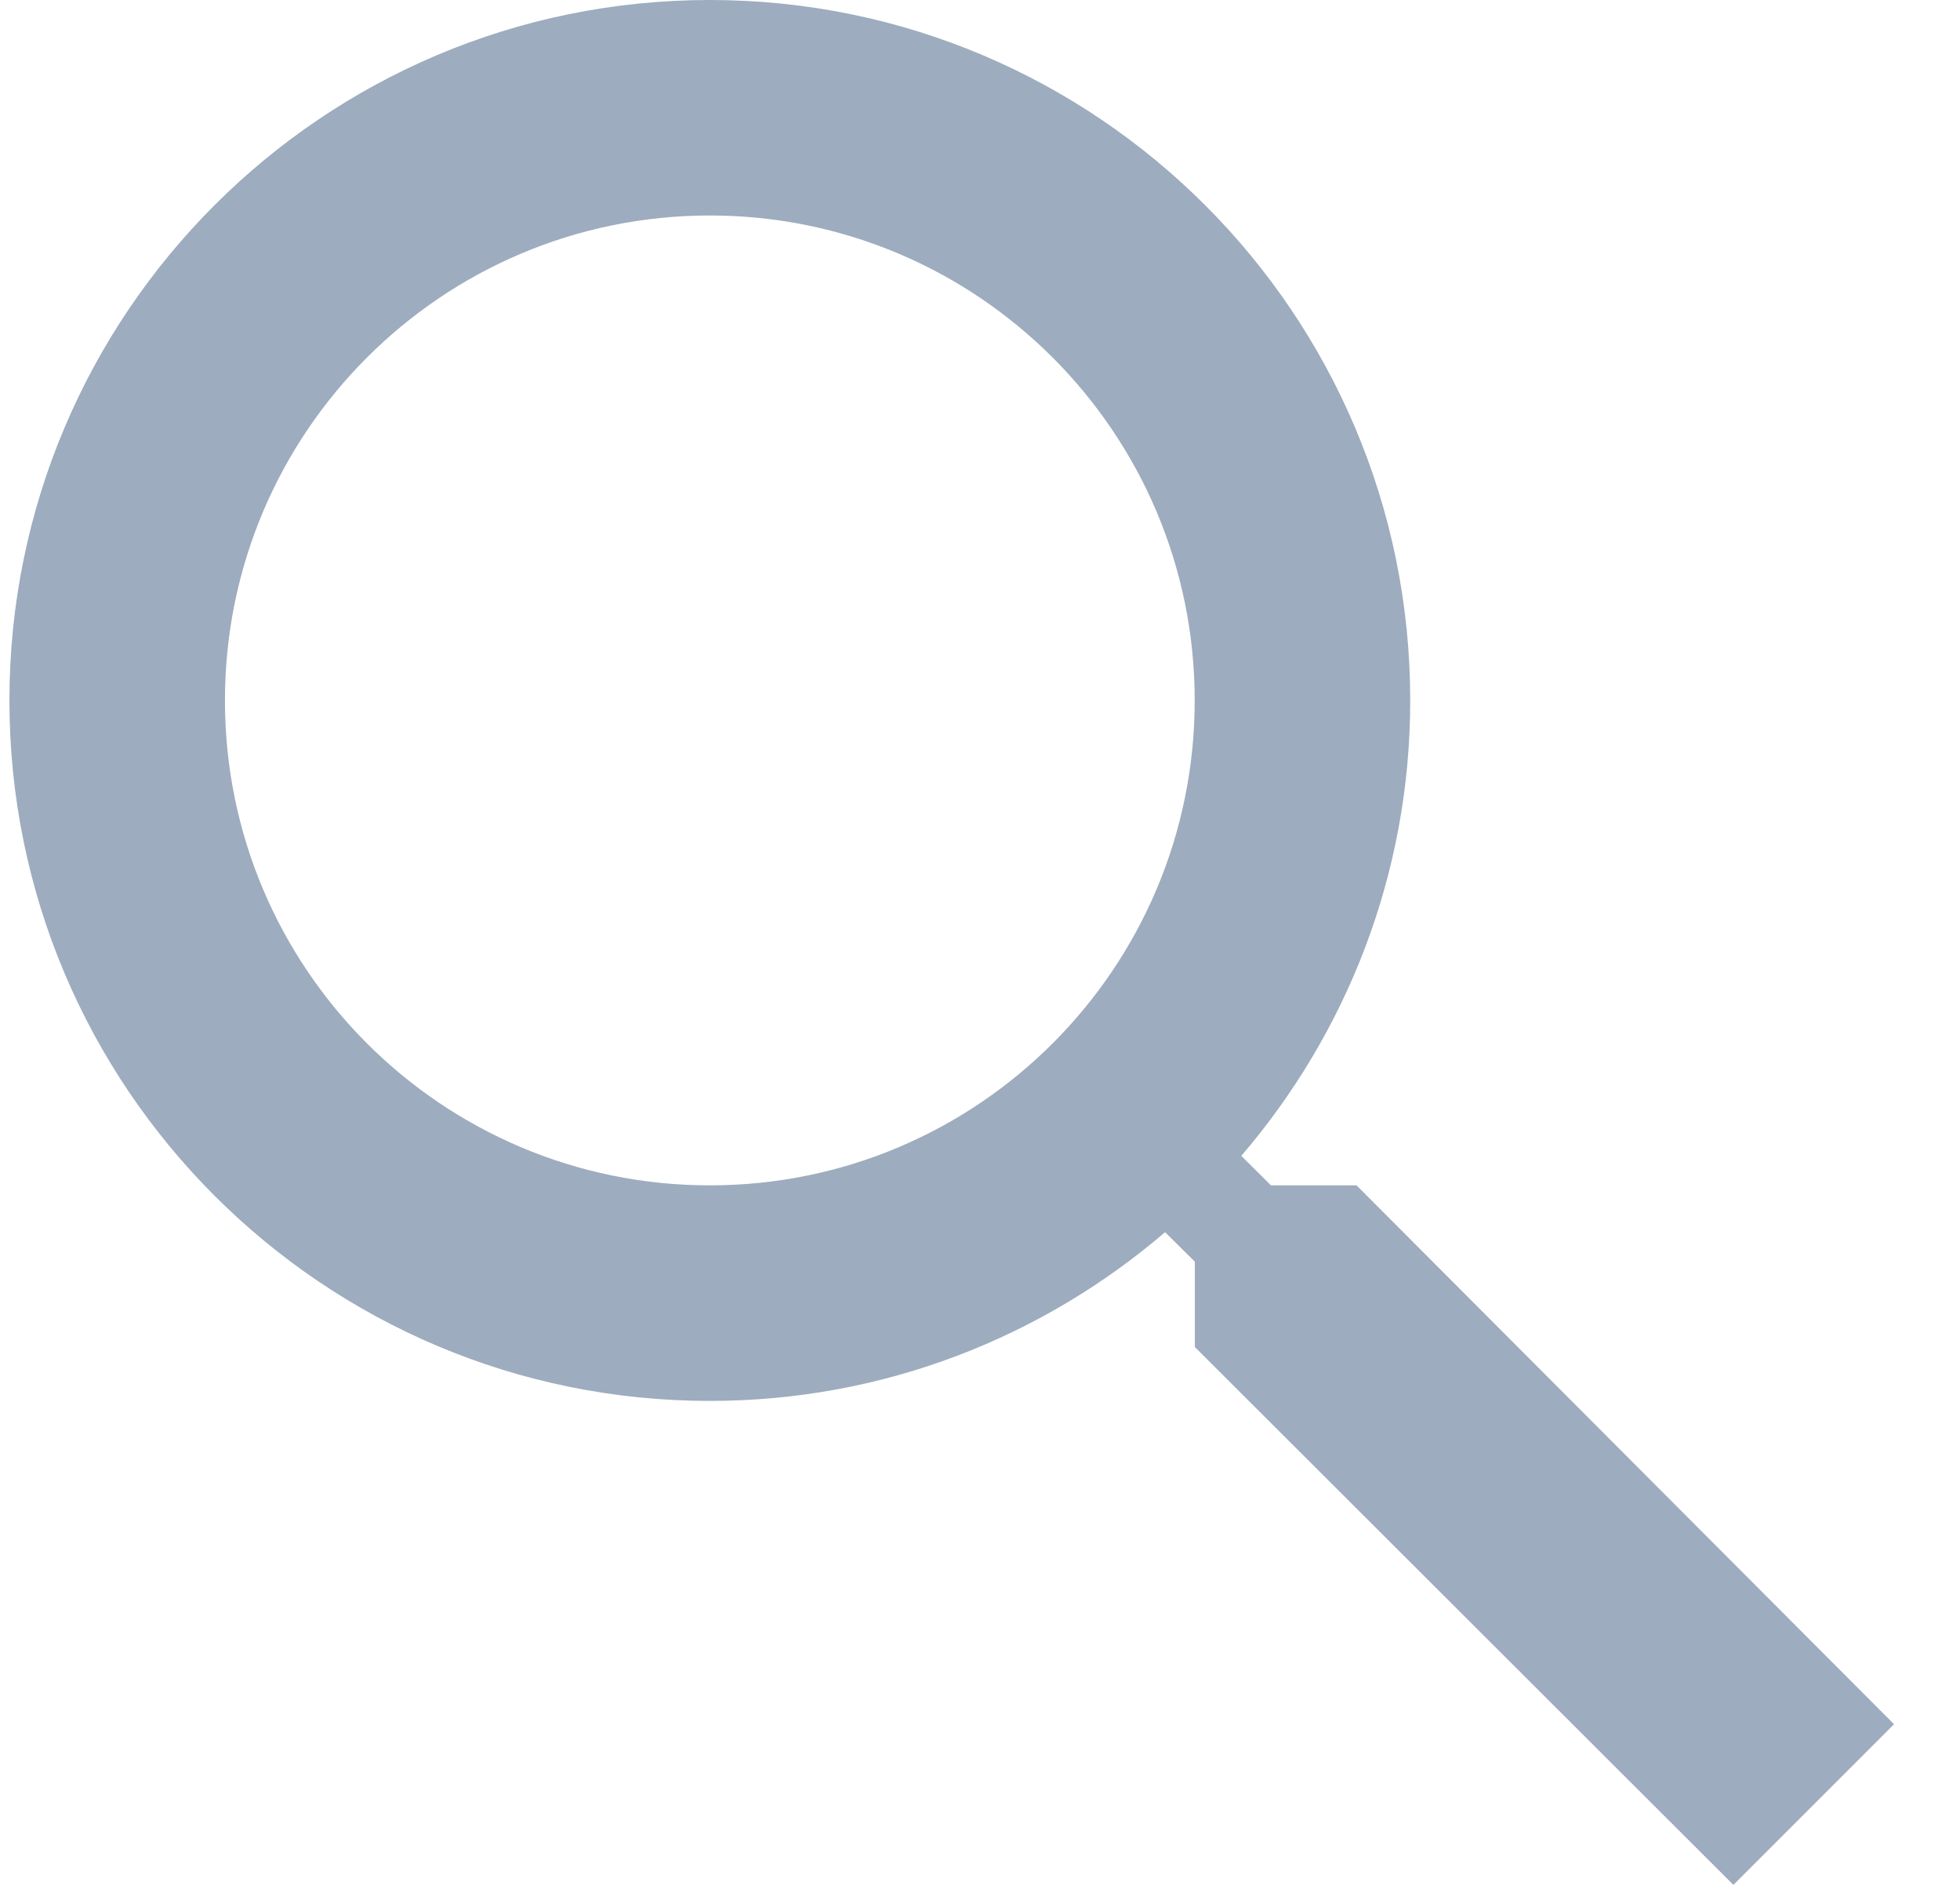 <svg width="26" height="25" viewBox="0 0 26 25" fill="none" xmlns="http://www.w3.org/2000/svg">
<path opacity="0.54" fill-rule="evenodd" clip-rule="evenodd" d="M17.995 15.722H16.86L16.466 15.331C17.859 13.706 18.707 11.599 18.707 9.29C18.707 4.159 14.547 1.90735e-06 9.416 1.90735e-06C4.285 1.90735e-06 0.125 4.159 0.125 9.29C0.125 14.422 4.285 18.581 9.416 18.581C11.725 18.581 13.83 17.735 15.455 16.343L15.85 16.734V17.866L22.994 25L25.125 22.869L17.995 15.722ZM9.416 15.722C5.863 15.722 2.984 12.844 2.984 9.29C2.984 5.739 5.863 2.858 9.416 2.858C12.968 2.858 15.848 5.739 15.848 9.29C15.848 12.844 12.968 15.722 9.416 15.722Z" fill="#4B6688"/>
</svg>
